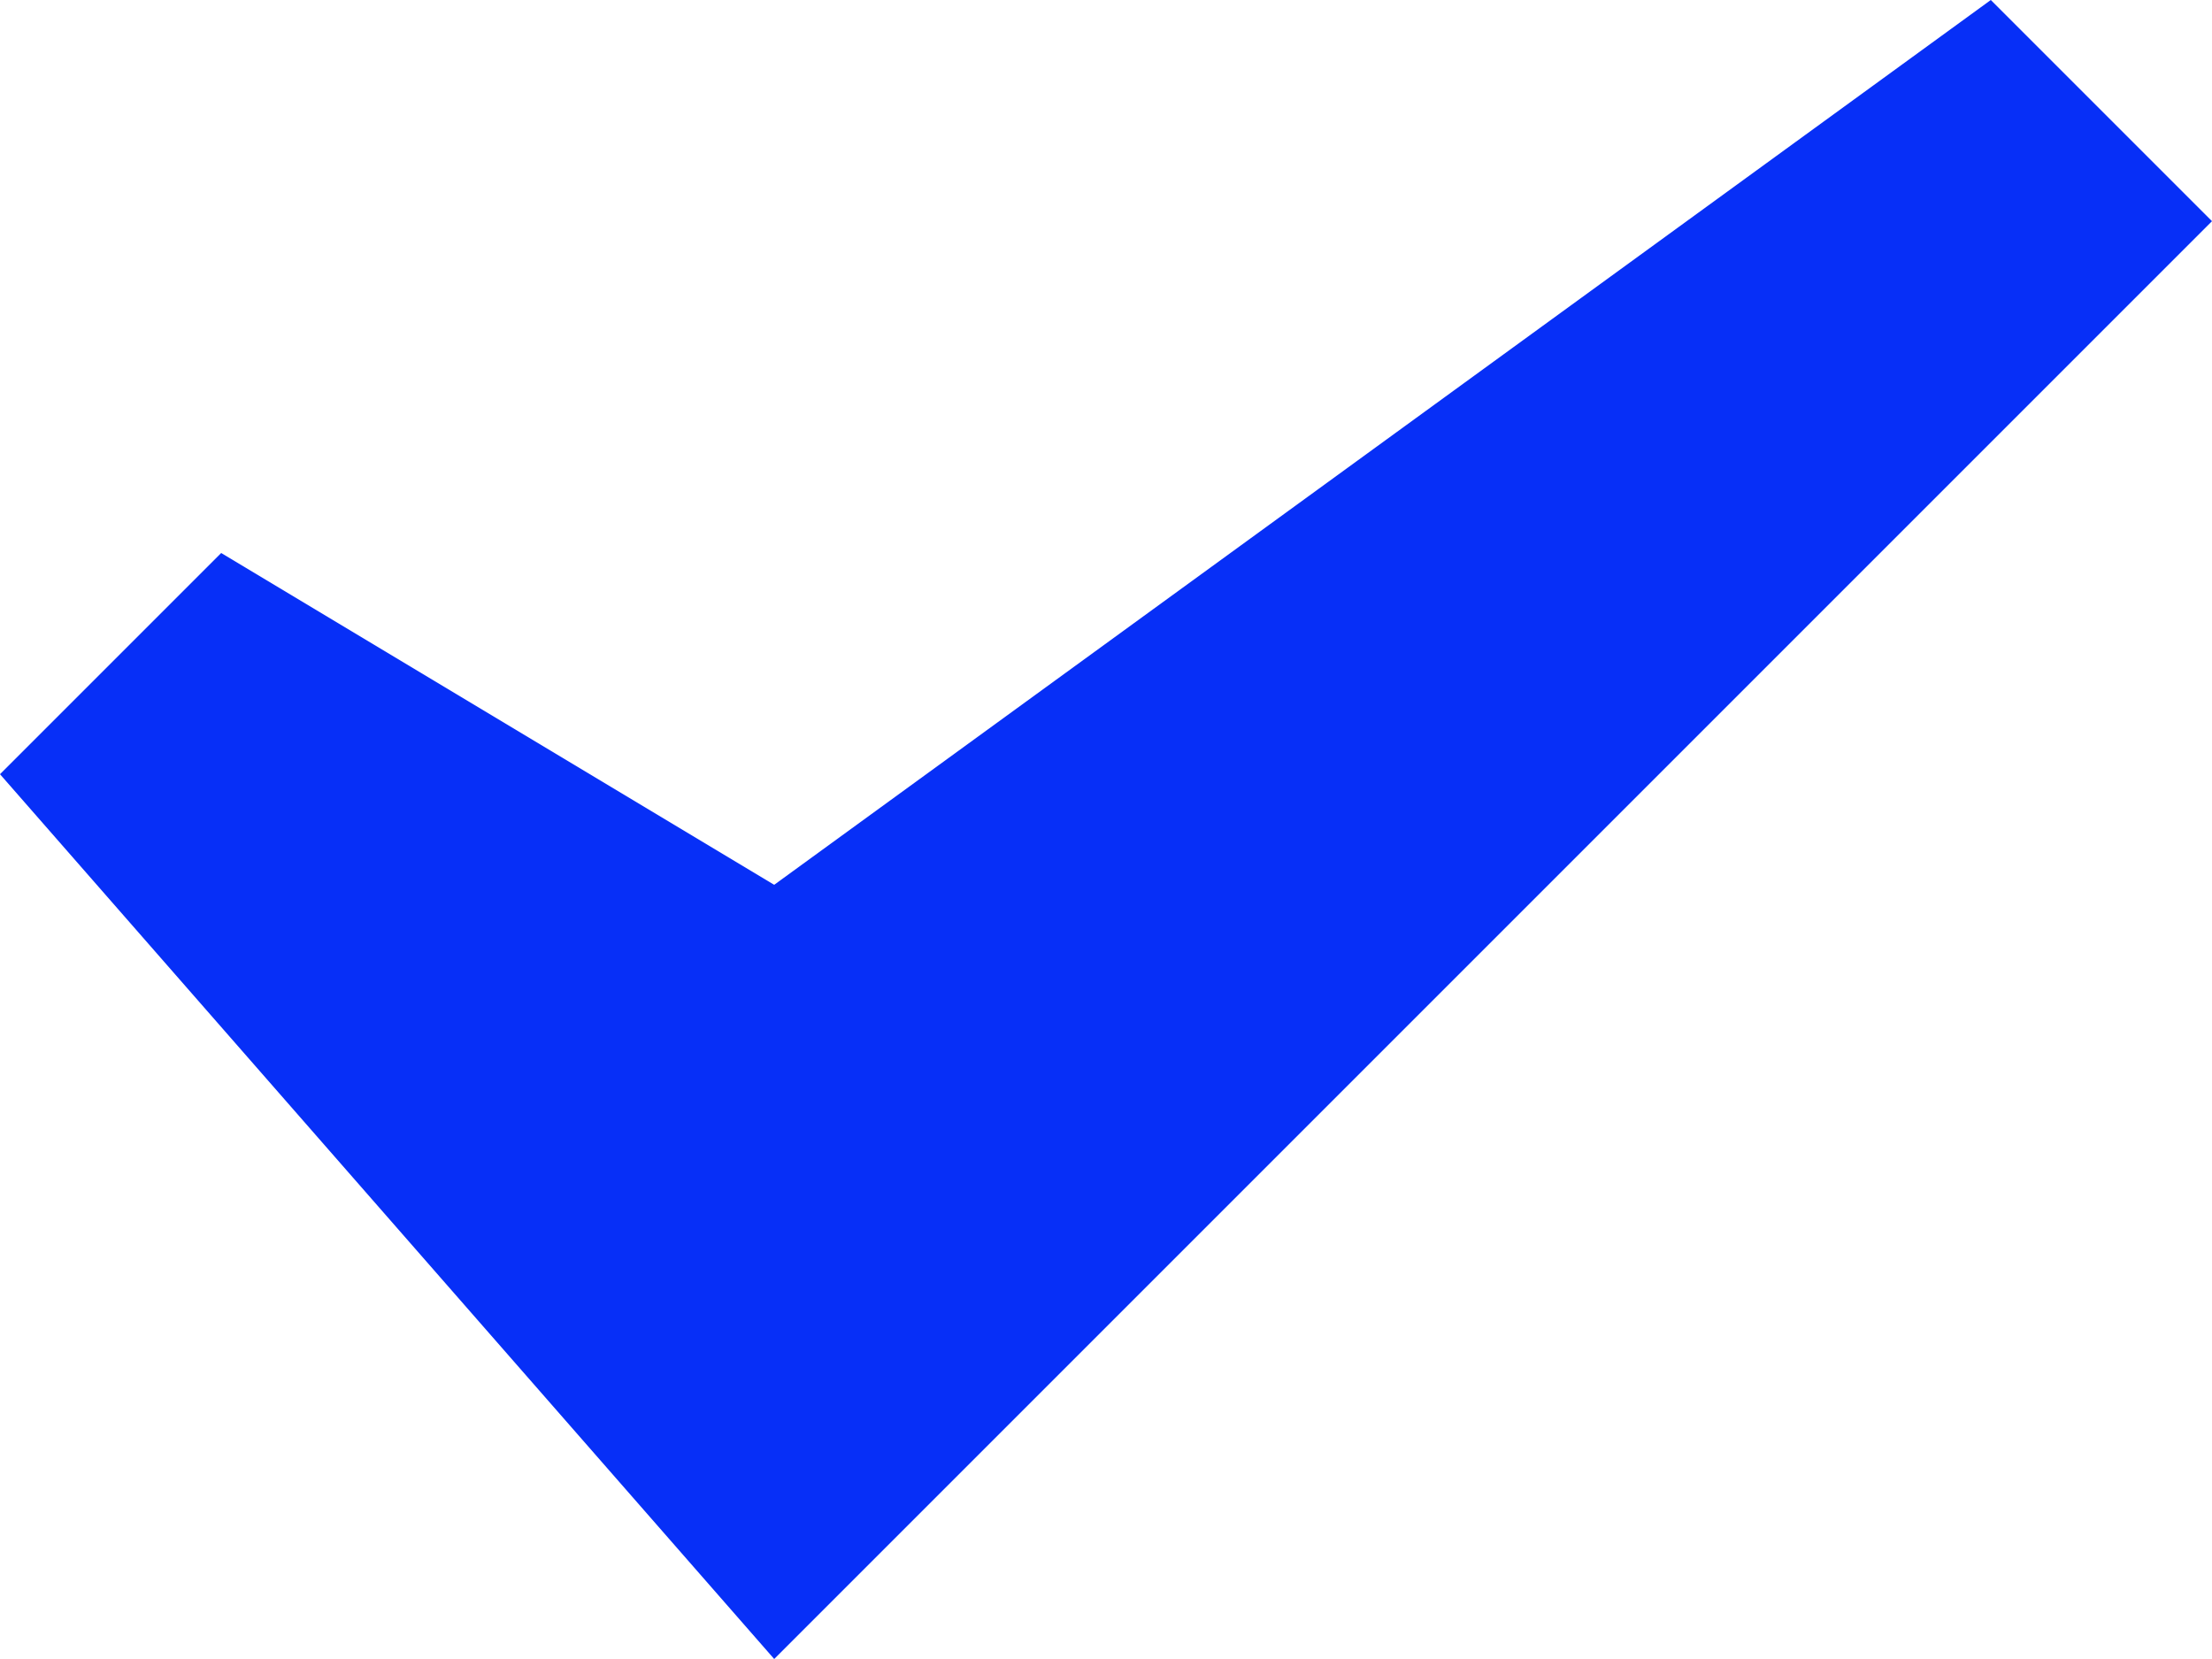 <svg xmlns="http://www.w3.org/2000/svg" width="16" height="12" viewBox="0 0 16 12">
  <g id="o-check" transform="translate(0 -2)">
    <g id="Group_598" data-name="Group 598">
      <path id="Path_199" data-name="Path 199" d="M5.6,8.4,1.6,6,0,7.6,5.6,14,16,3.6,14.4,2Z" fill="#072ff7"/>
    </g>
  </g>
</svg>
